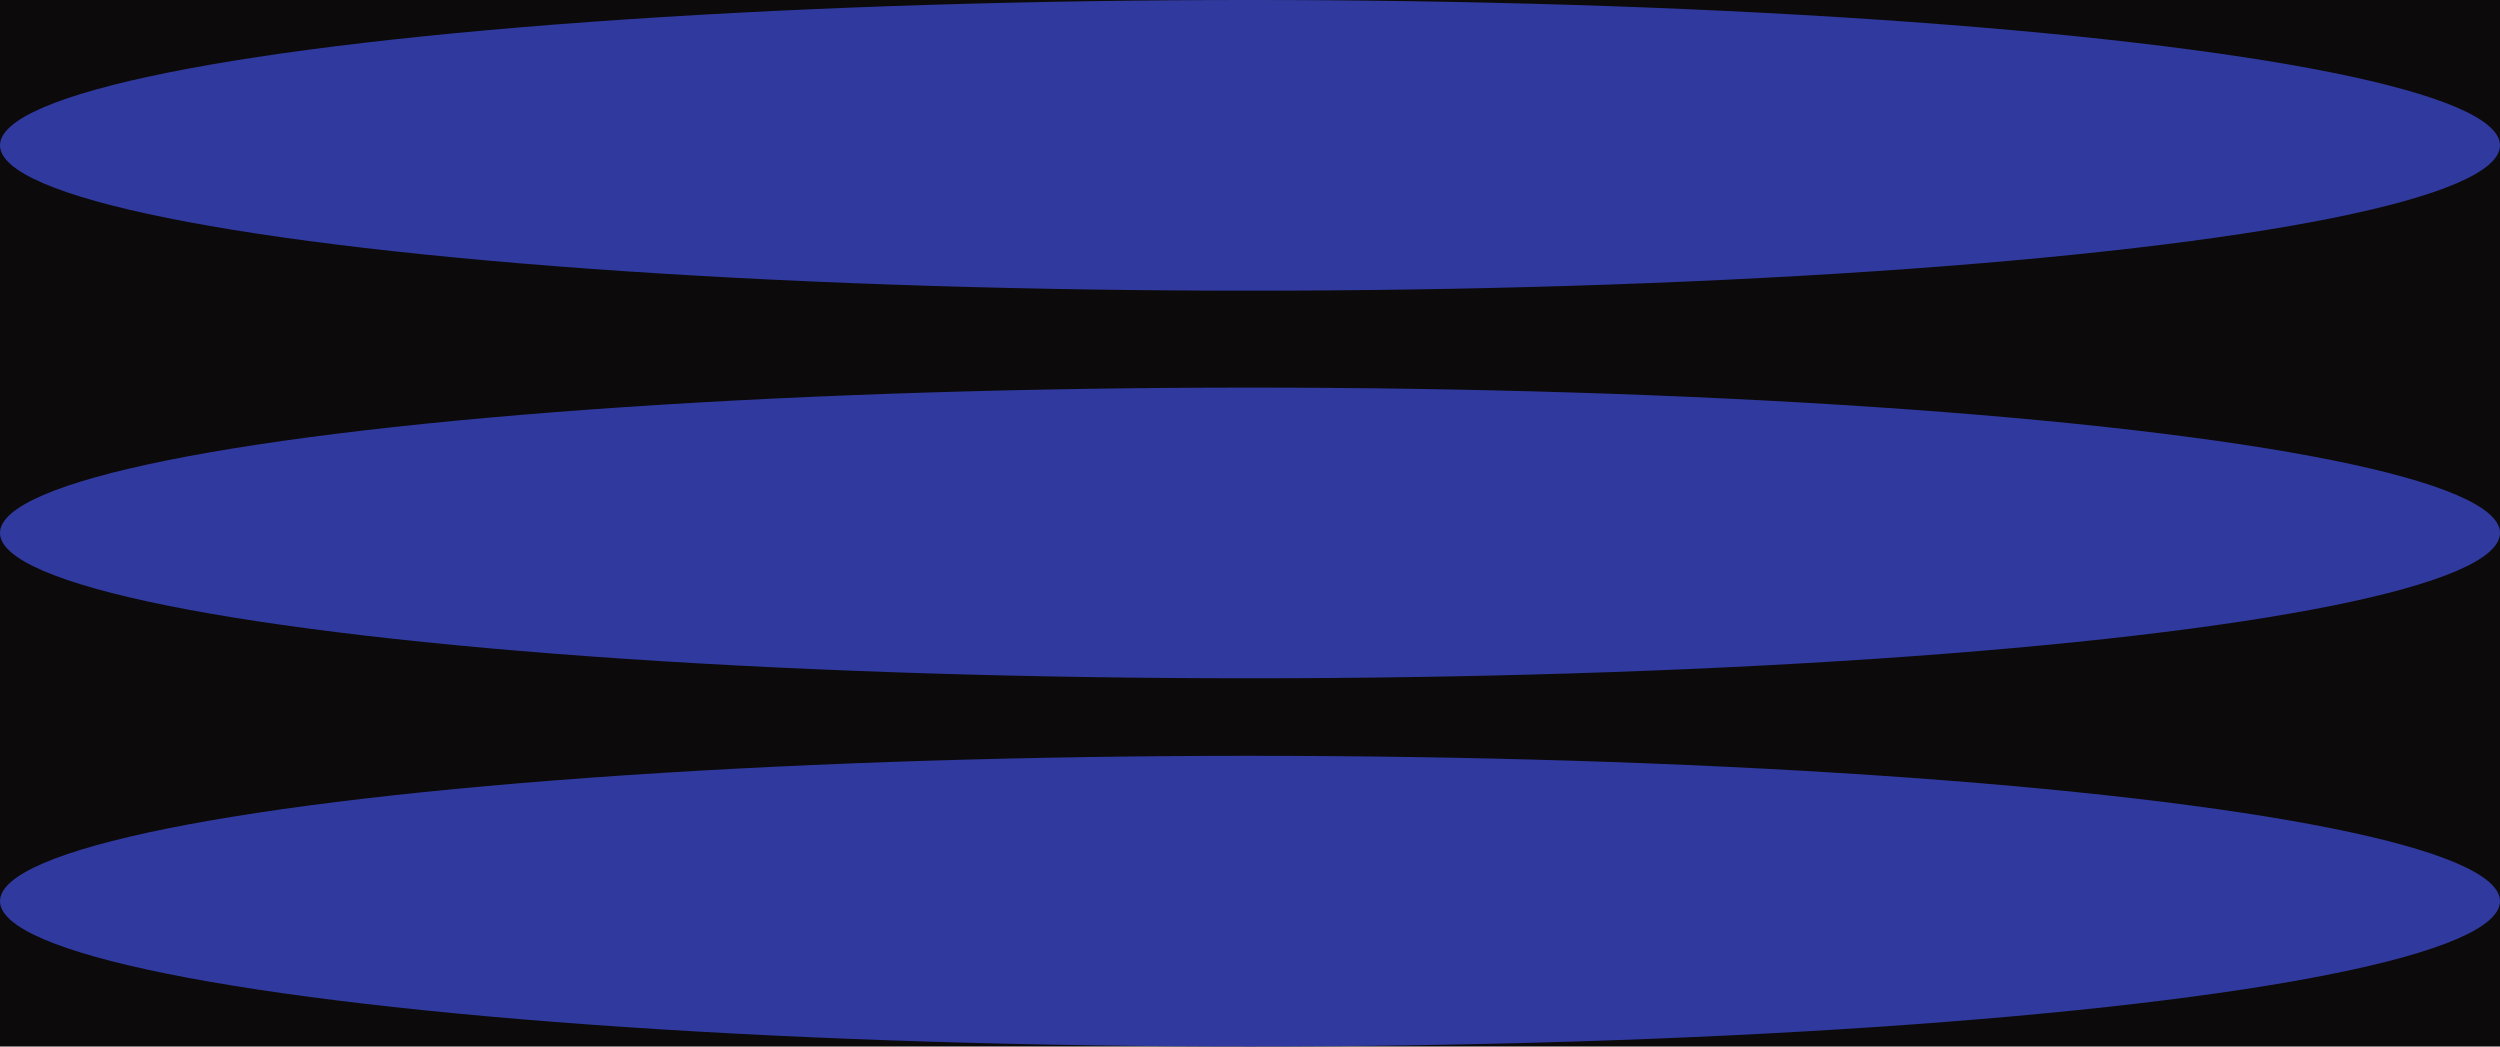 <svg width="129" height="54" viewBox="0 0 129 54" fill="none" xmlns="http://www.w3.org/2000/svg">
<g clip-path="url(#clip0_87_370)">
<rect width="129" height="54" fill="#0C0A0A"/>
<ellipse cx="64.5" cy="7.5" rx="64.5" ry="7.5" fill="#30399E"/>
<ellipse cx="64.5" cy="46.5" rx="64.5" ry="7.5" fill="#30399E"/>
<ellipse cx="64.5" cy="27.5" rx="64.5" ry="7.5" fill="#30399E"/>
</g>
<defs>
<clipPath id="clip0_87_370">
<rect width="129" height="54" fill="white"/>
</clipPath>
</defs>
</svg>

